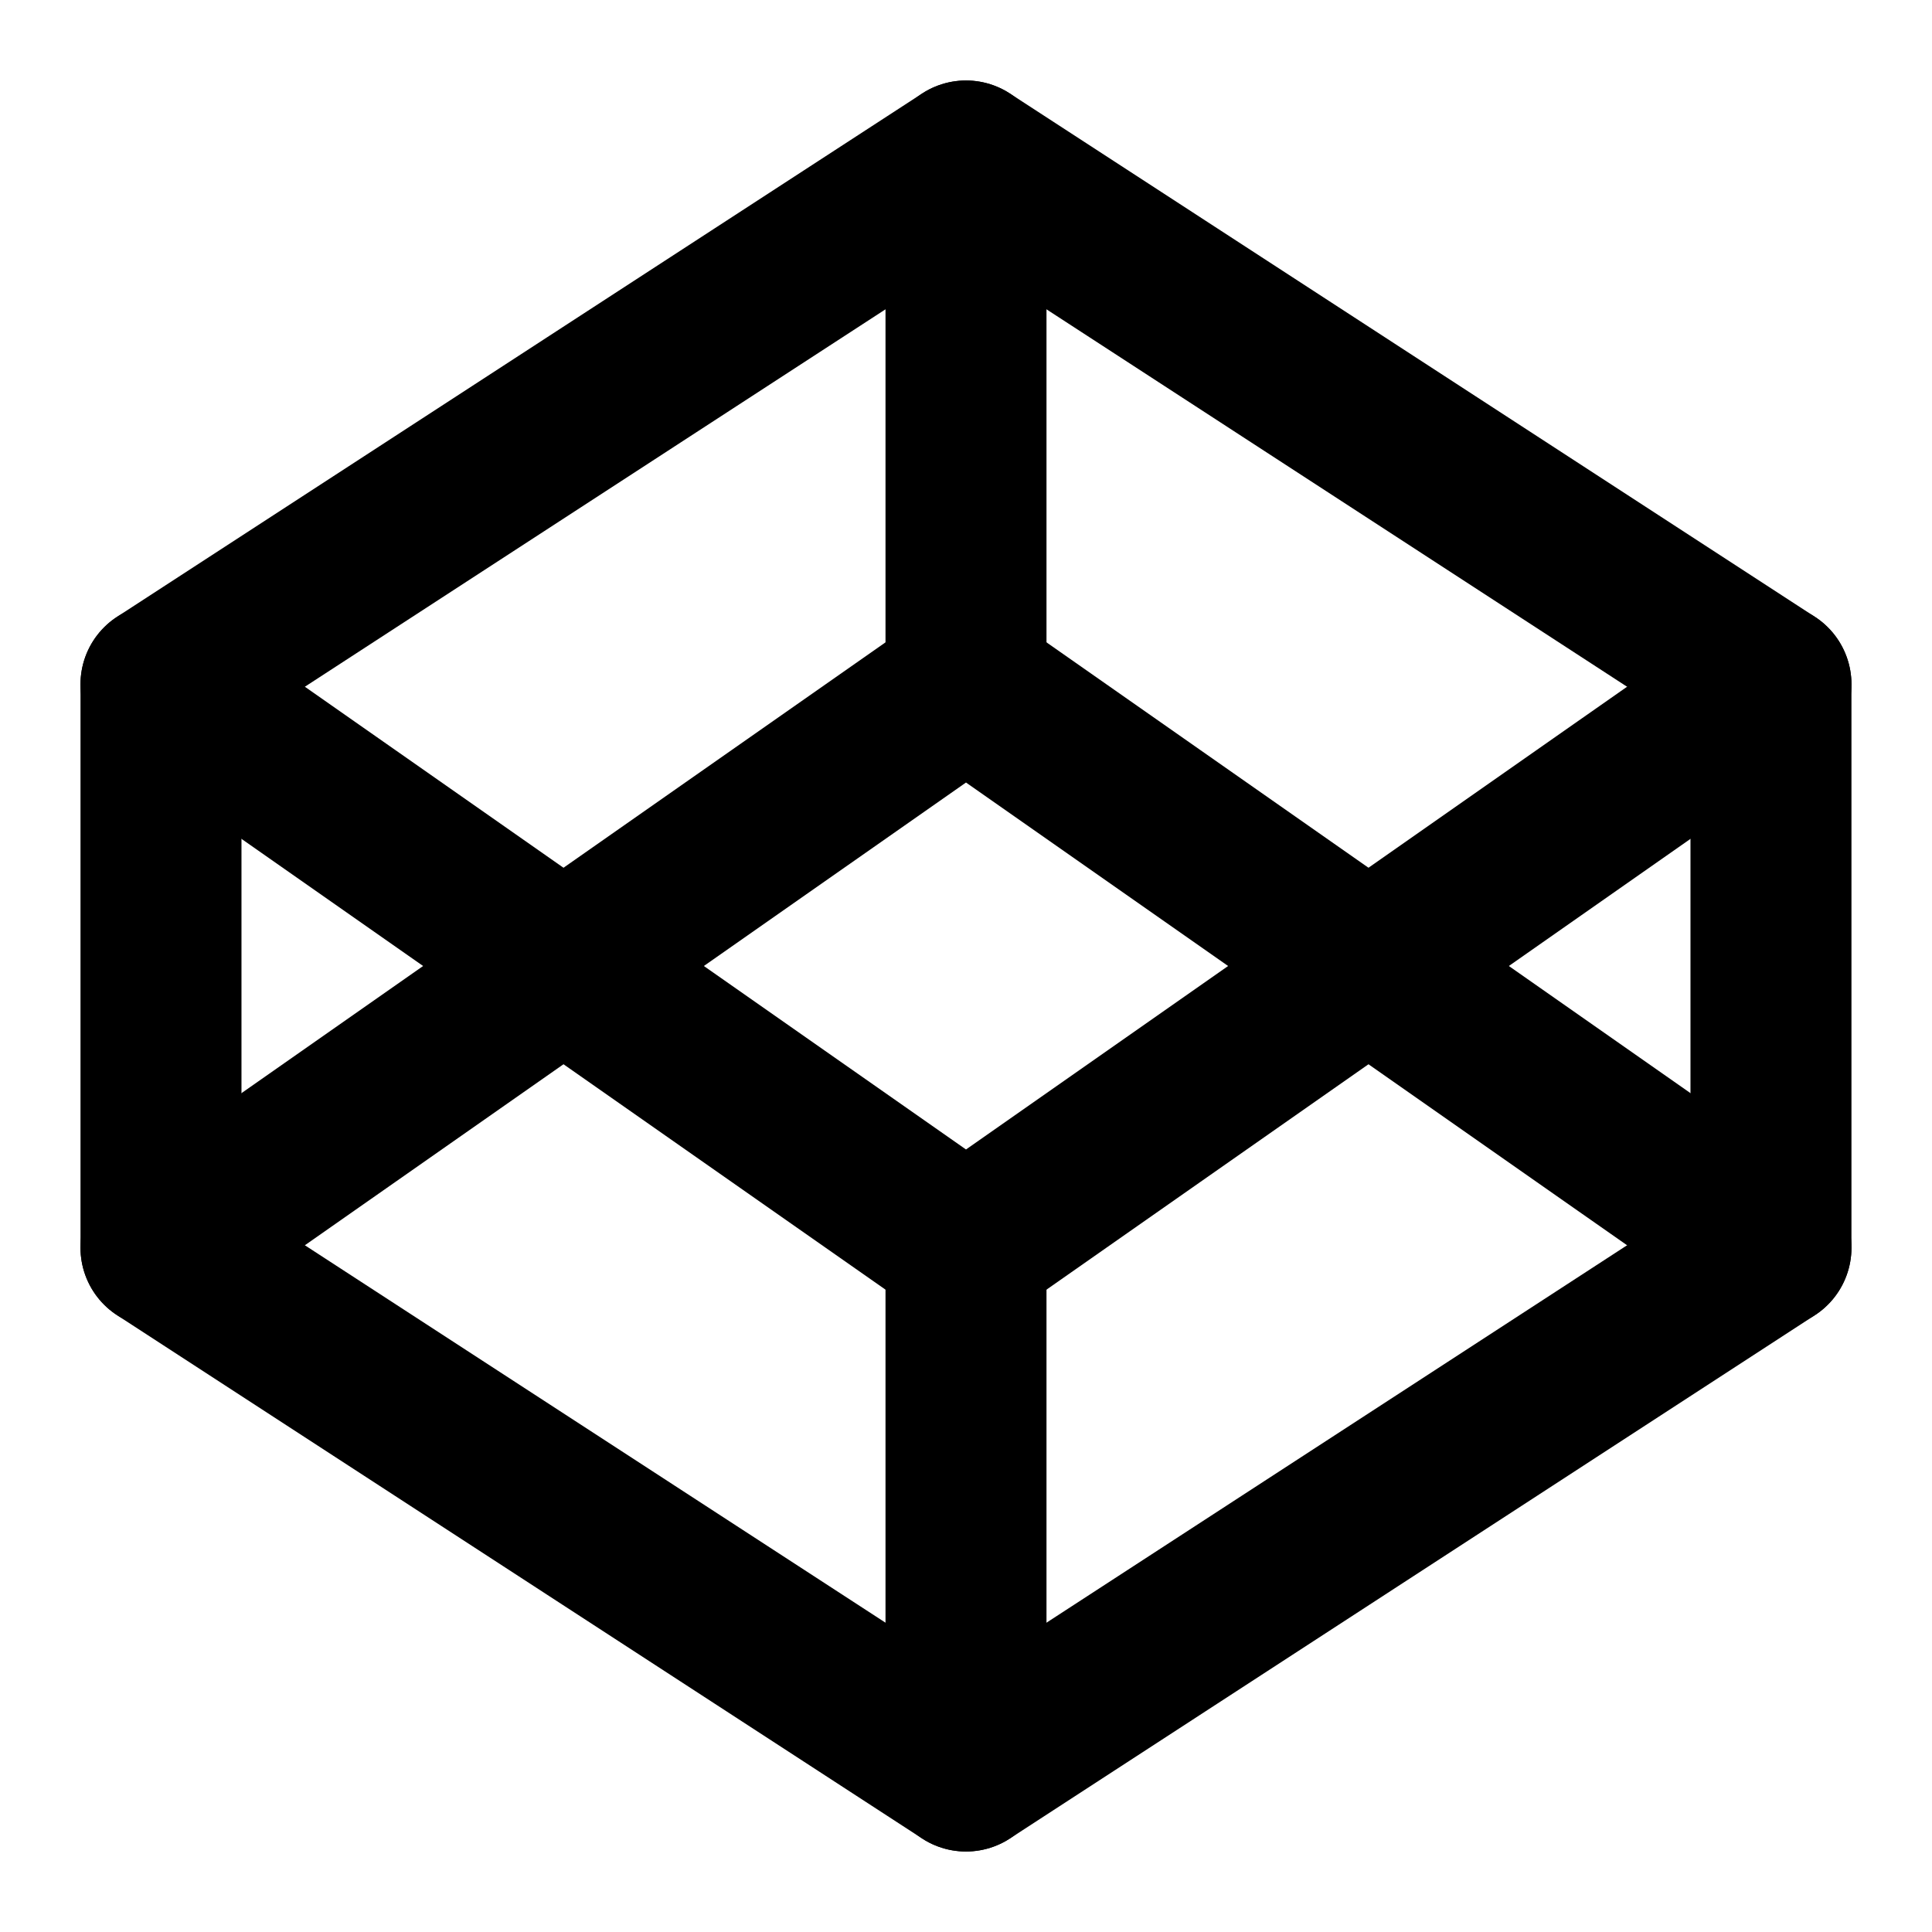 <svg width="40" height="40" viewBox="0 0 40 40" fill="none" xmlns="http://www.w3.org/2000/svg">
<path d="M20 3.333L36.666 14.167V25.833L20 36.667L3.333 25.833V14.167L20 3.333Z" stroke="black" stroke-width="3.333" stroke-linecap="round" stroke-linejoin="round"/>
<path d="M20 36.667V25.833" stroke="black" stroke-width="3.333" stroke-linecap="round" stroke-linejoin="round"/>
<path d="M36.666 14.167L20 25.833L3.333 14.167" stroke="black" stroke-width="3.333" stroke-linecap="round" stroke-linejoin="round"/>
<path d="M3.333 25.833L20 14.167L36.666 25.833" stroke="black" stroke-width="3.333" stroke-linecap="round" stroke-linejoin="round"/>
<path d="M20 3.333V14.167" stroke="black" stroke-width="3.333" stroke-linecap="round" stroke-linejoin="round"/>
</svg>
